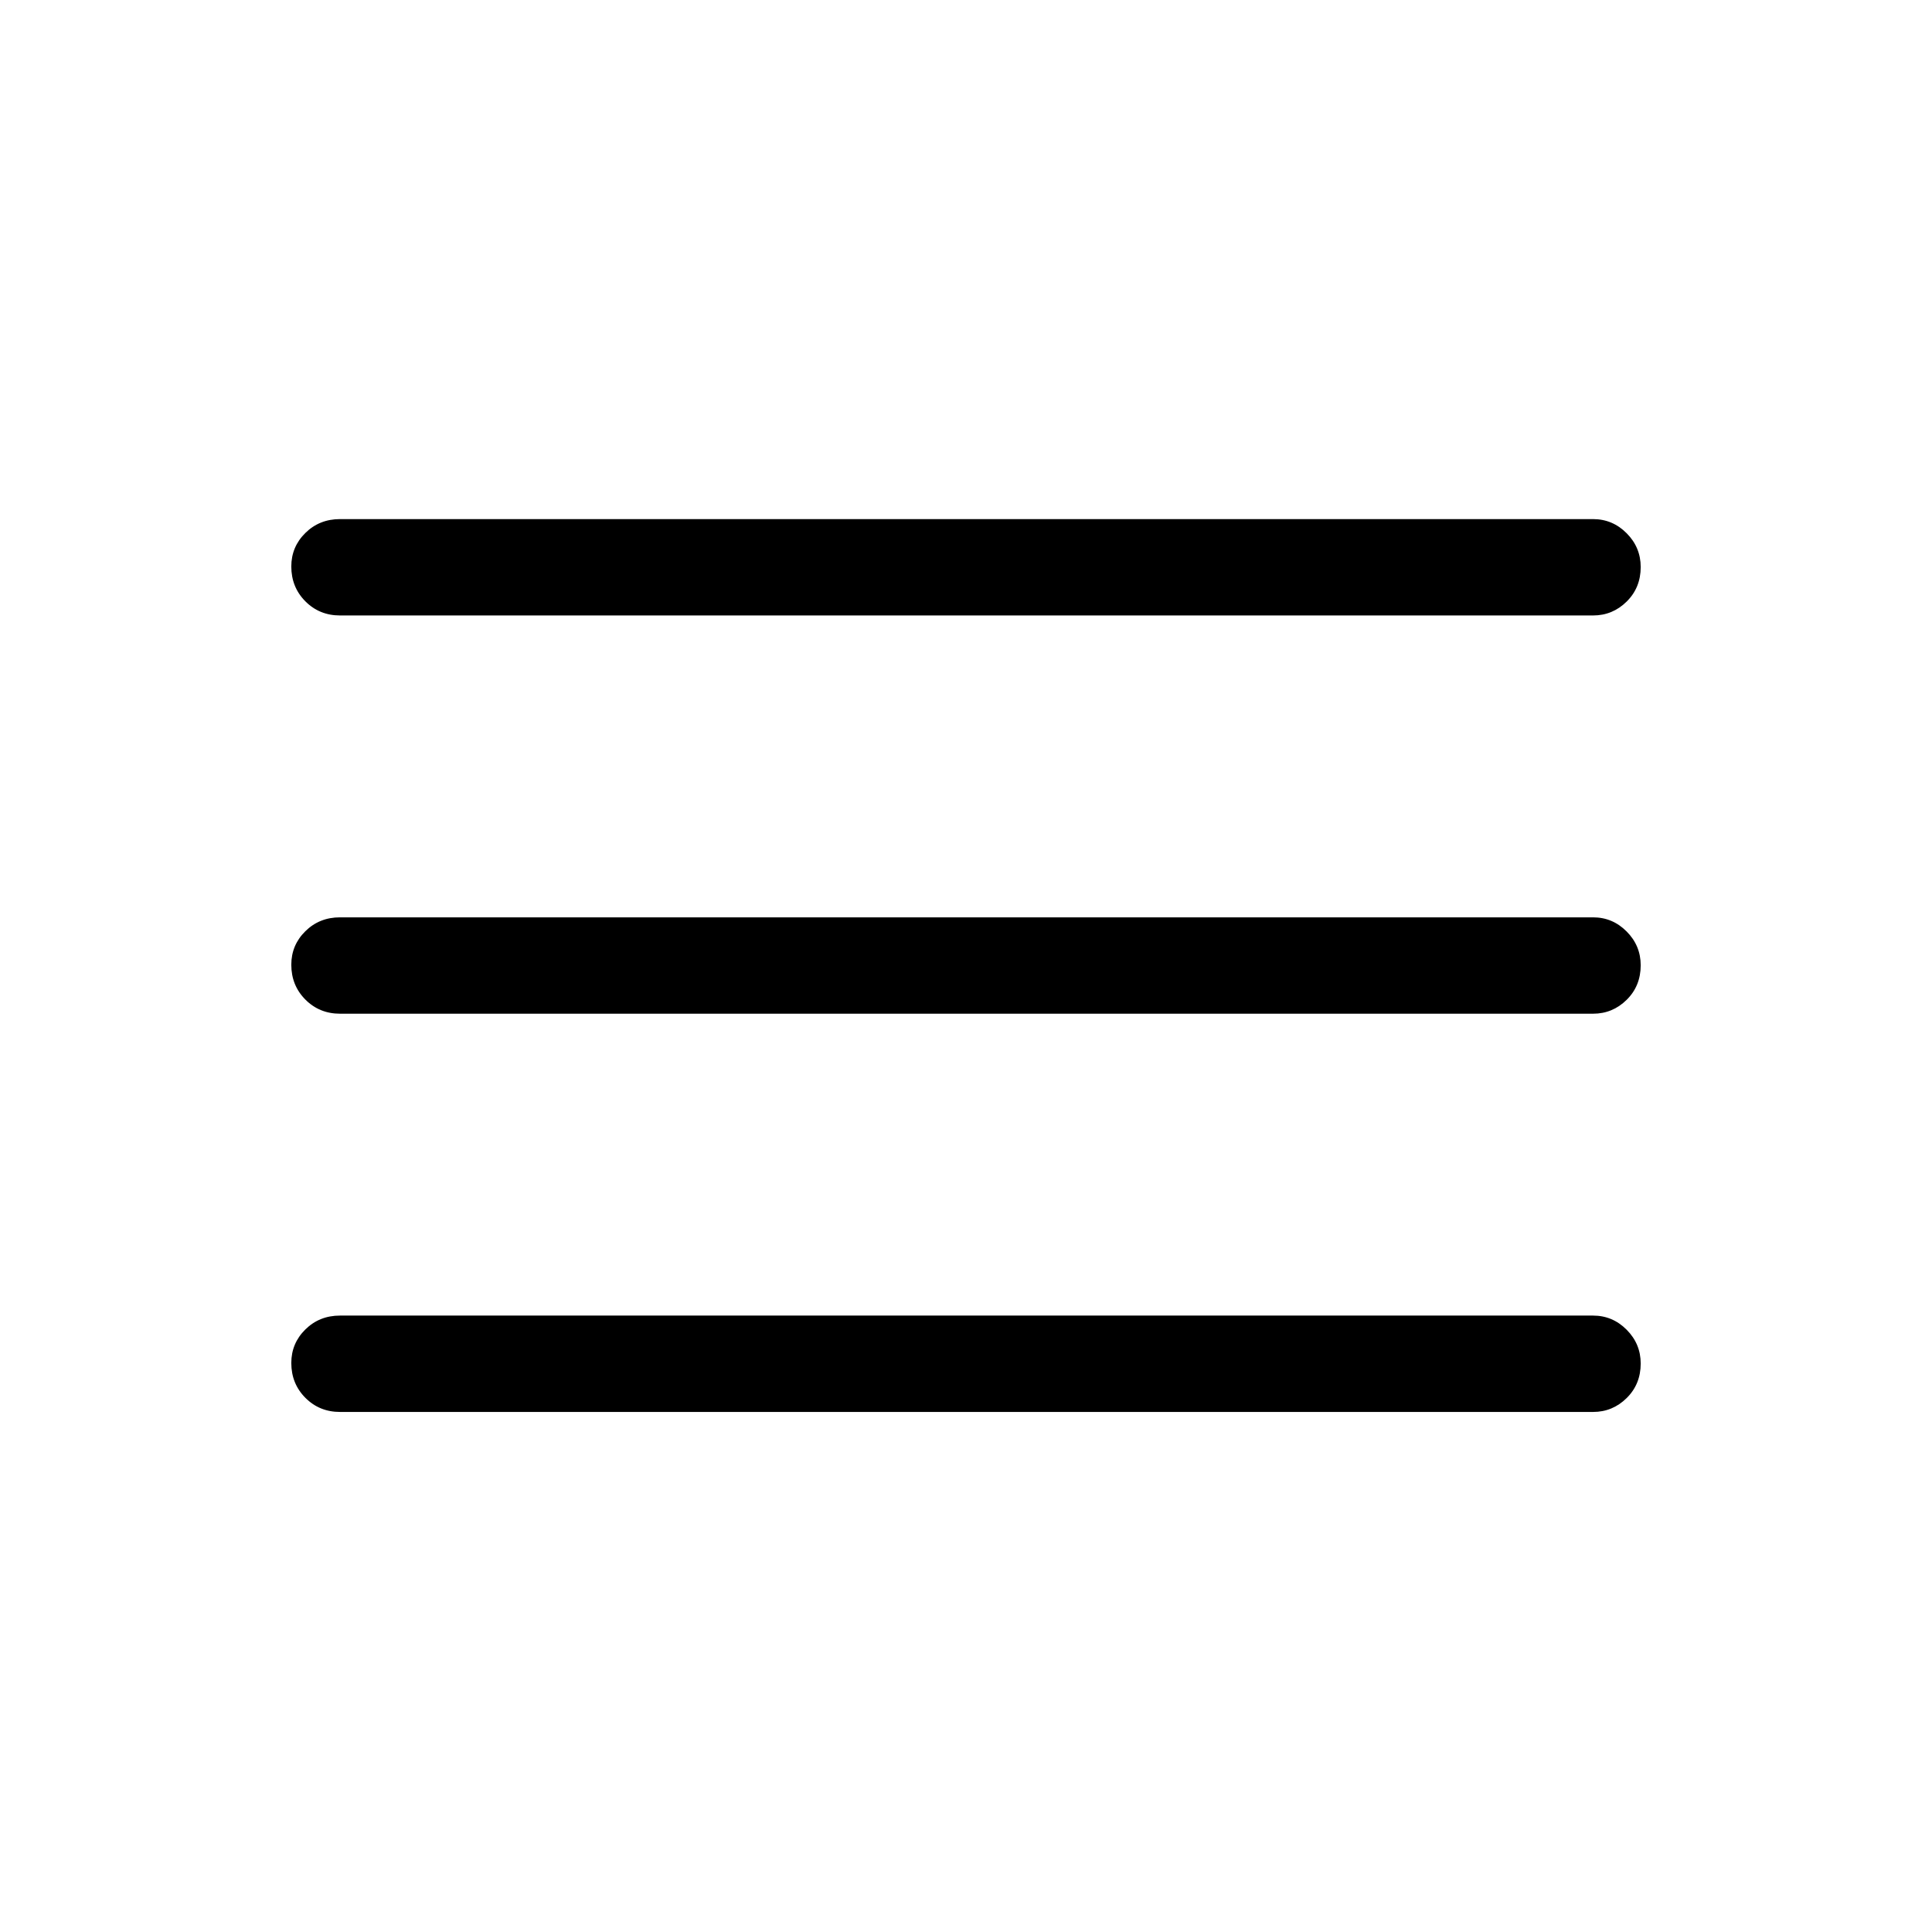 <svg xmlns="http://www.w3.org/2000/svg" height="40" viewBox="0 -960 960 960" width="40"><path d="M168.949-258.411q-10.23 0-17.217-7.026-6.987-7.026-6.987-17.314 0-9.762 6.987-16.653 6.987-6.89 17.217-6.89h622.627q9.705 0 16.692 7.025 6.987 7.026 6.987 16.788 0 10.288-6.987 17.179-6.987 6.891-16.692 6.891H168.949Zm0-197.885q-10.23 0-17.217-7.025-6.987-7.026-6.987-17.314 0-9.762 6.987-16.653 6.987-6.891 17.217-6.891h622.627q9.705 0 16.692 7.026t6.987 16.788q0 10.288-6.987 17.179-6.987 6.89-16.692 6.89H168.949Zm0-197.884q-10.23 0-17.217-7.026-6.987-7.026-6.987-17.313 0-9.763 6.987-16.653 6.987-6.891 17.217-6.891h622.627q9.705 0 16.692 7.026 6.987 7.025 6.987 16.788 0 10.287-6.987 17.178t-16.692 6.891H168.949Z"/></svg>